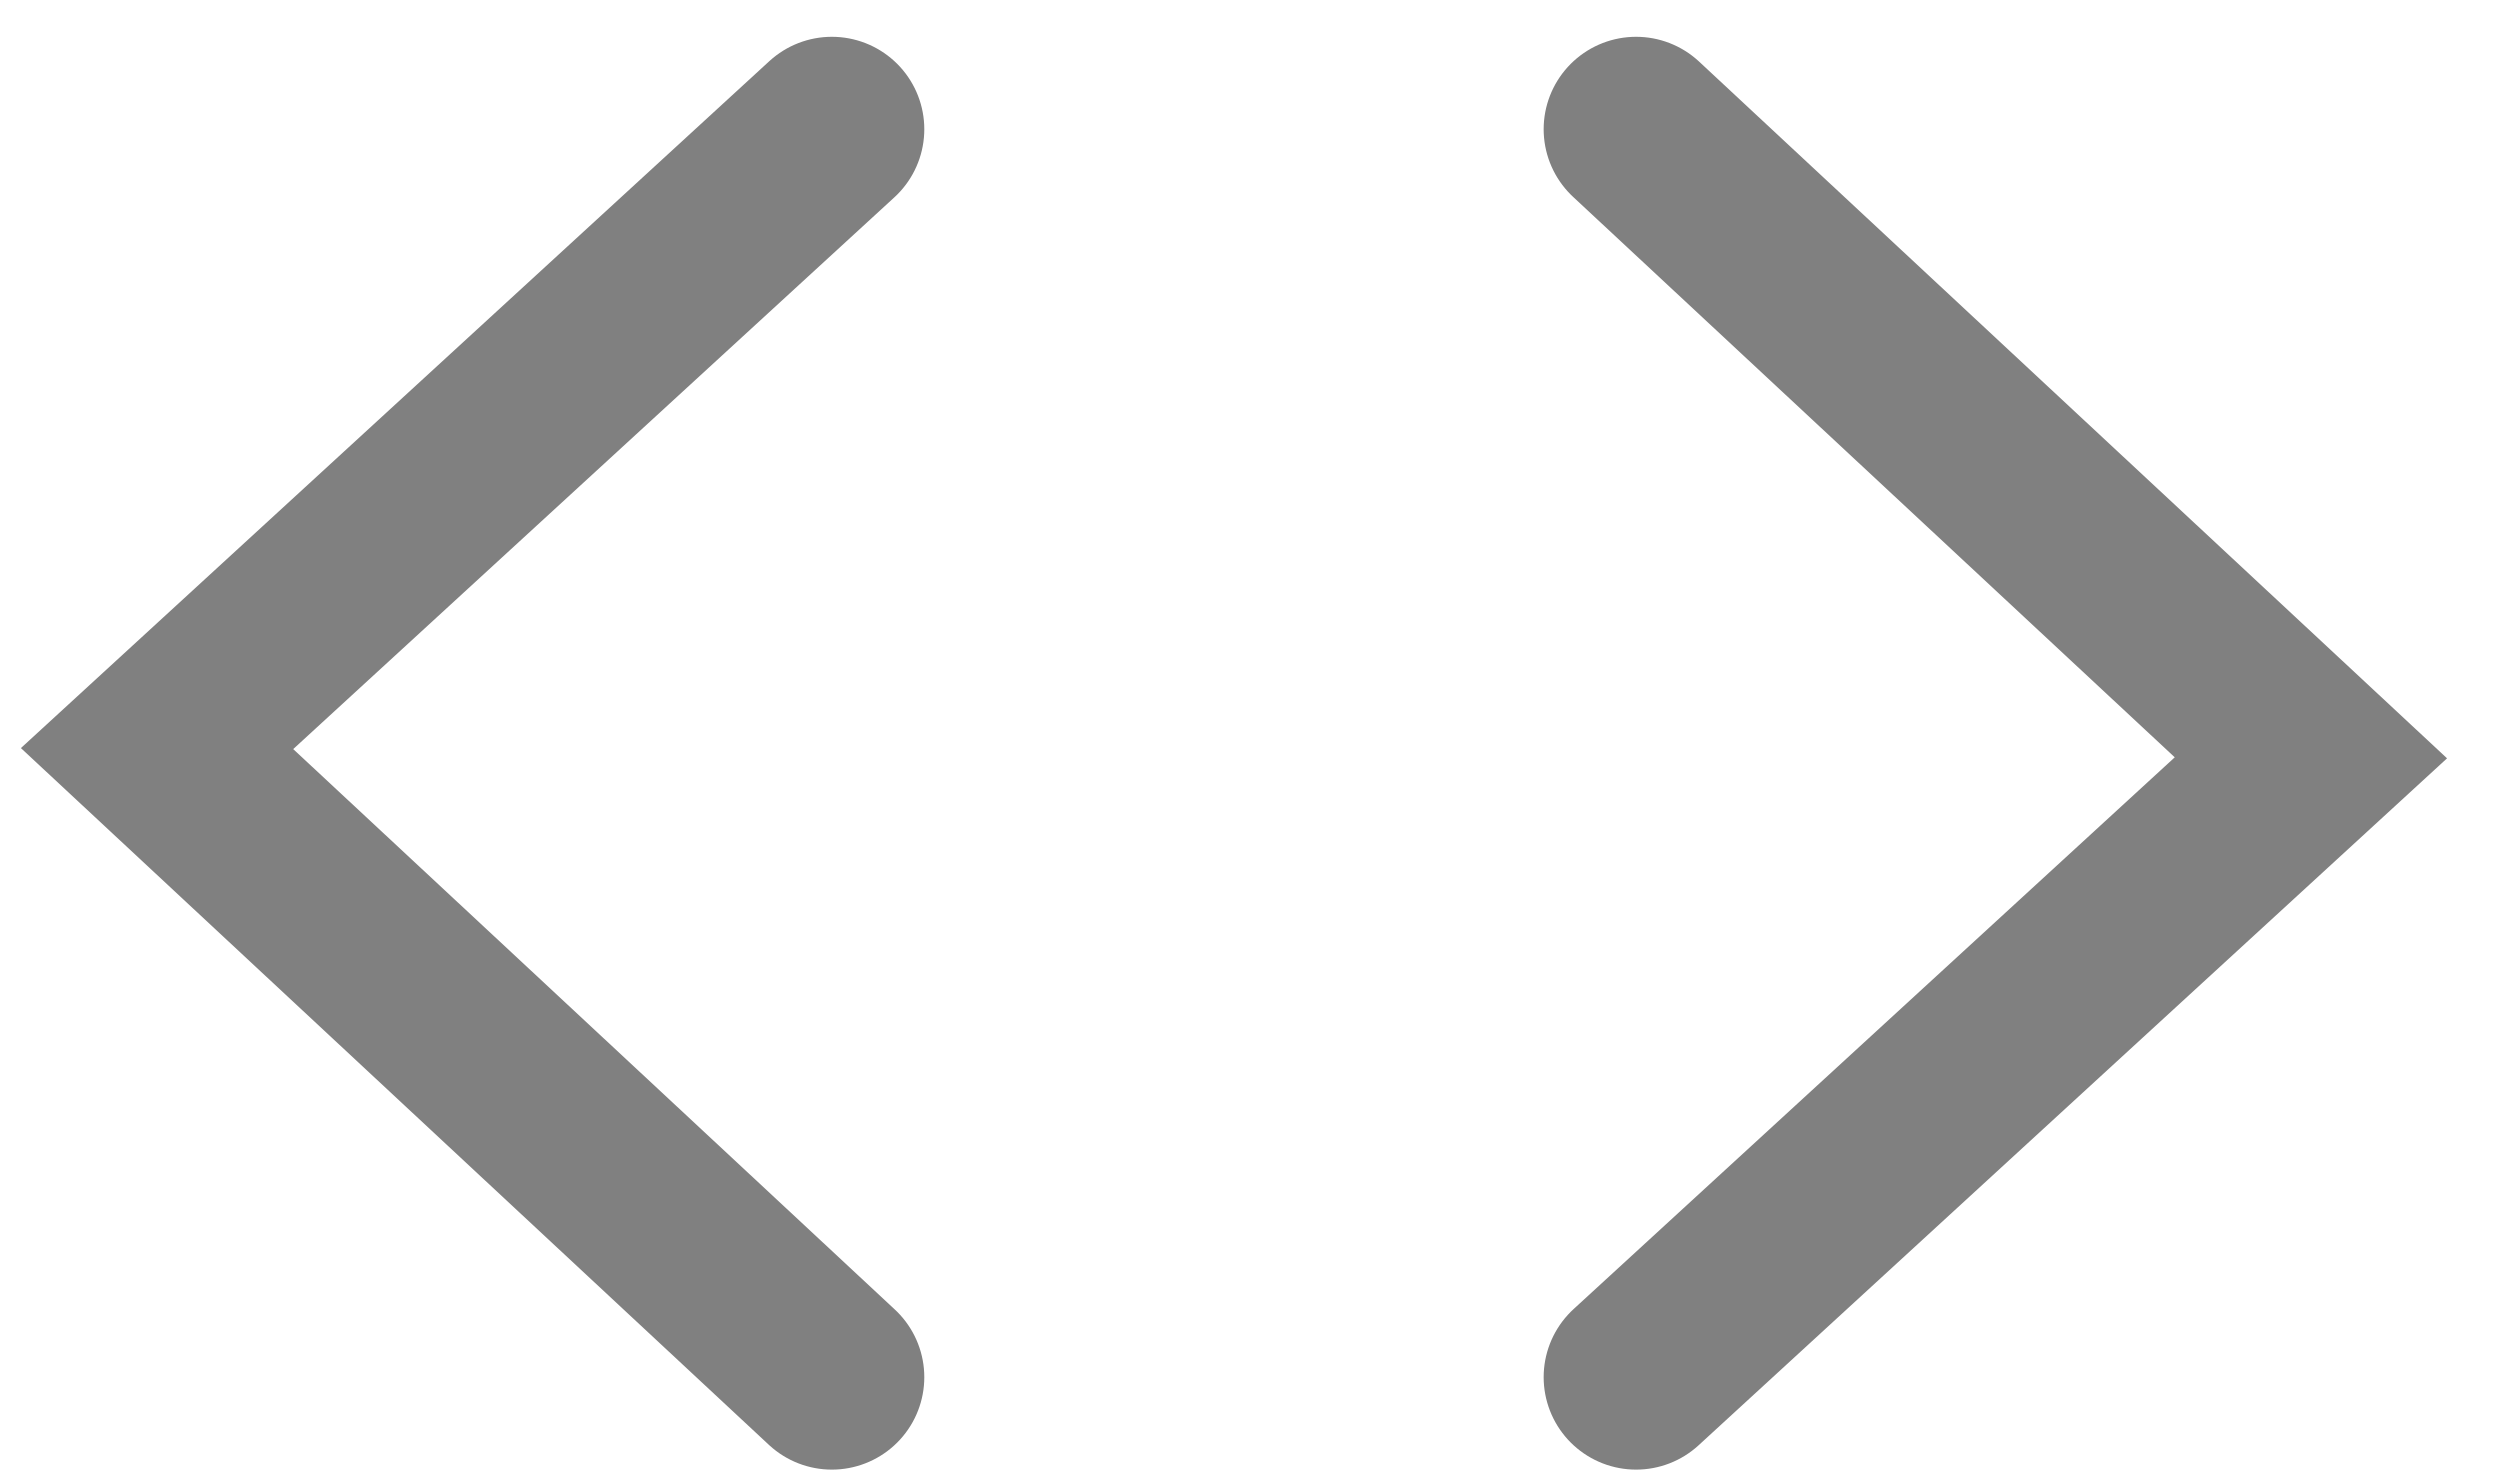 <svg width="39" height="23" viewBox="0 0 39 23" fill="none" xmlns="http://www.w3.org/2000/svg">
<path d="M12.977 2.016L2.45 11.678L12.977 21.484" stroke="#808080" stroke-width="2.884" stroke-linecap="round"/>
<path d="M25.523 21.484L36.05 11.822L25.523 2.016" stroke="#808080" stroke-width="2.884" stroke-linecap="round"/>
</svg>
